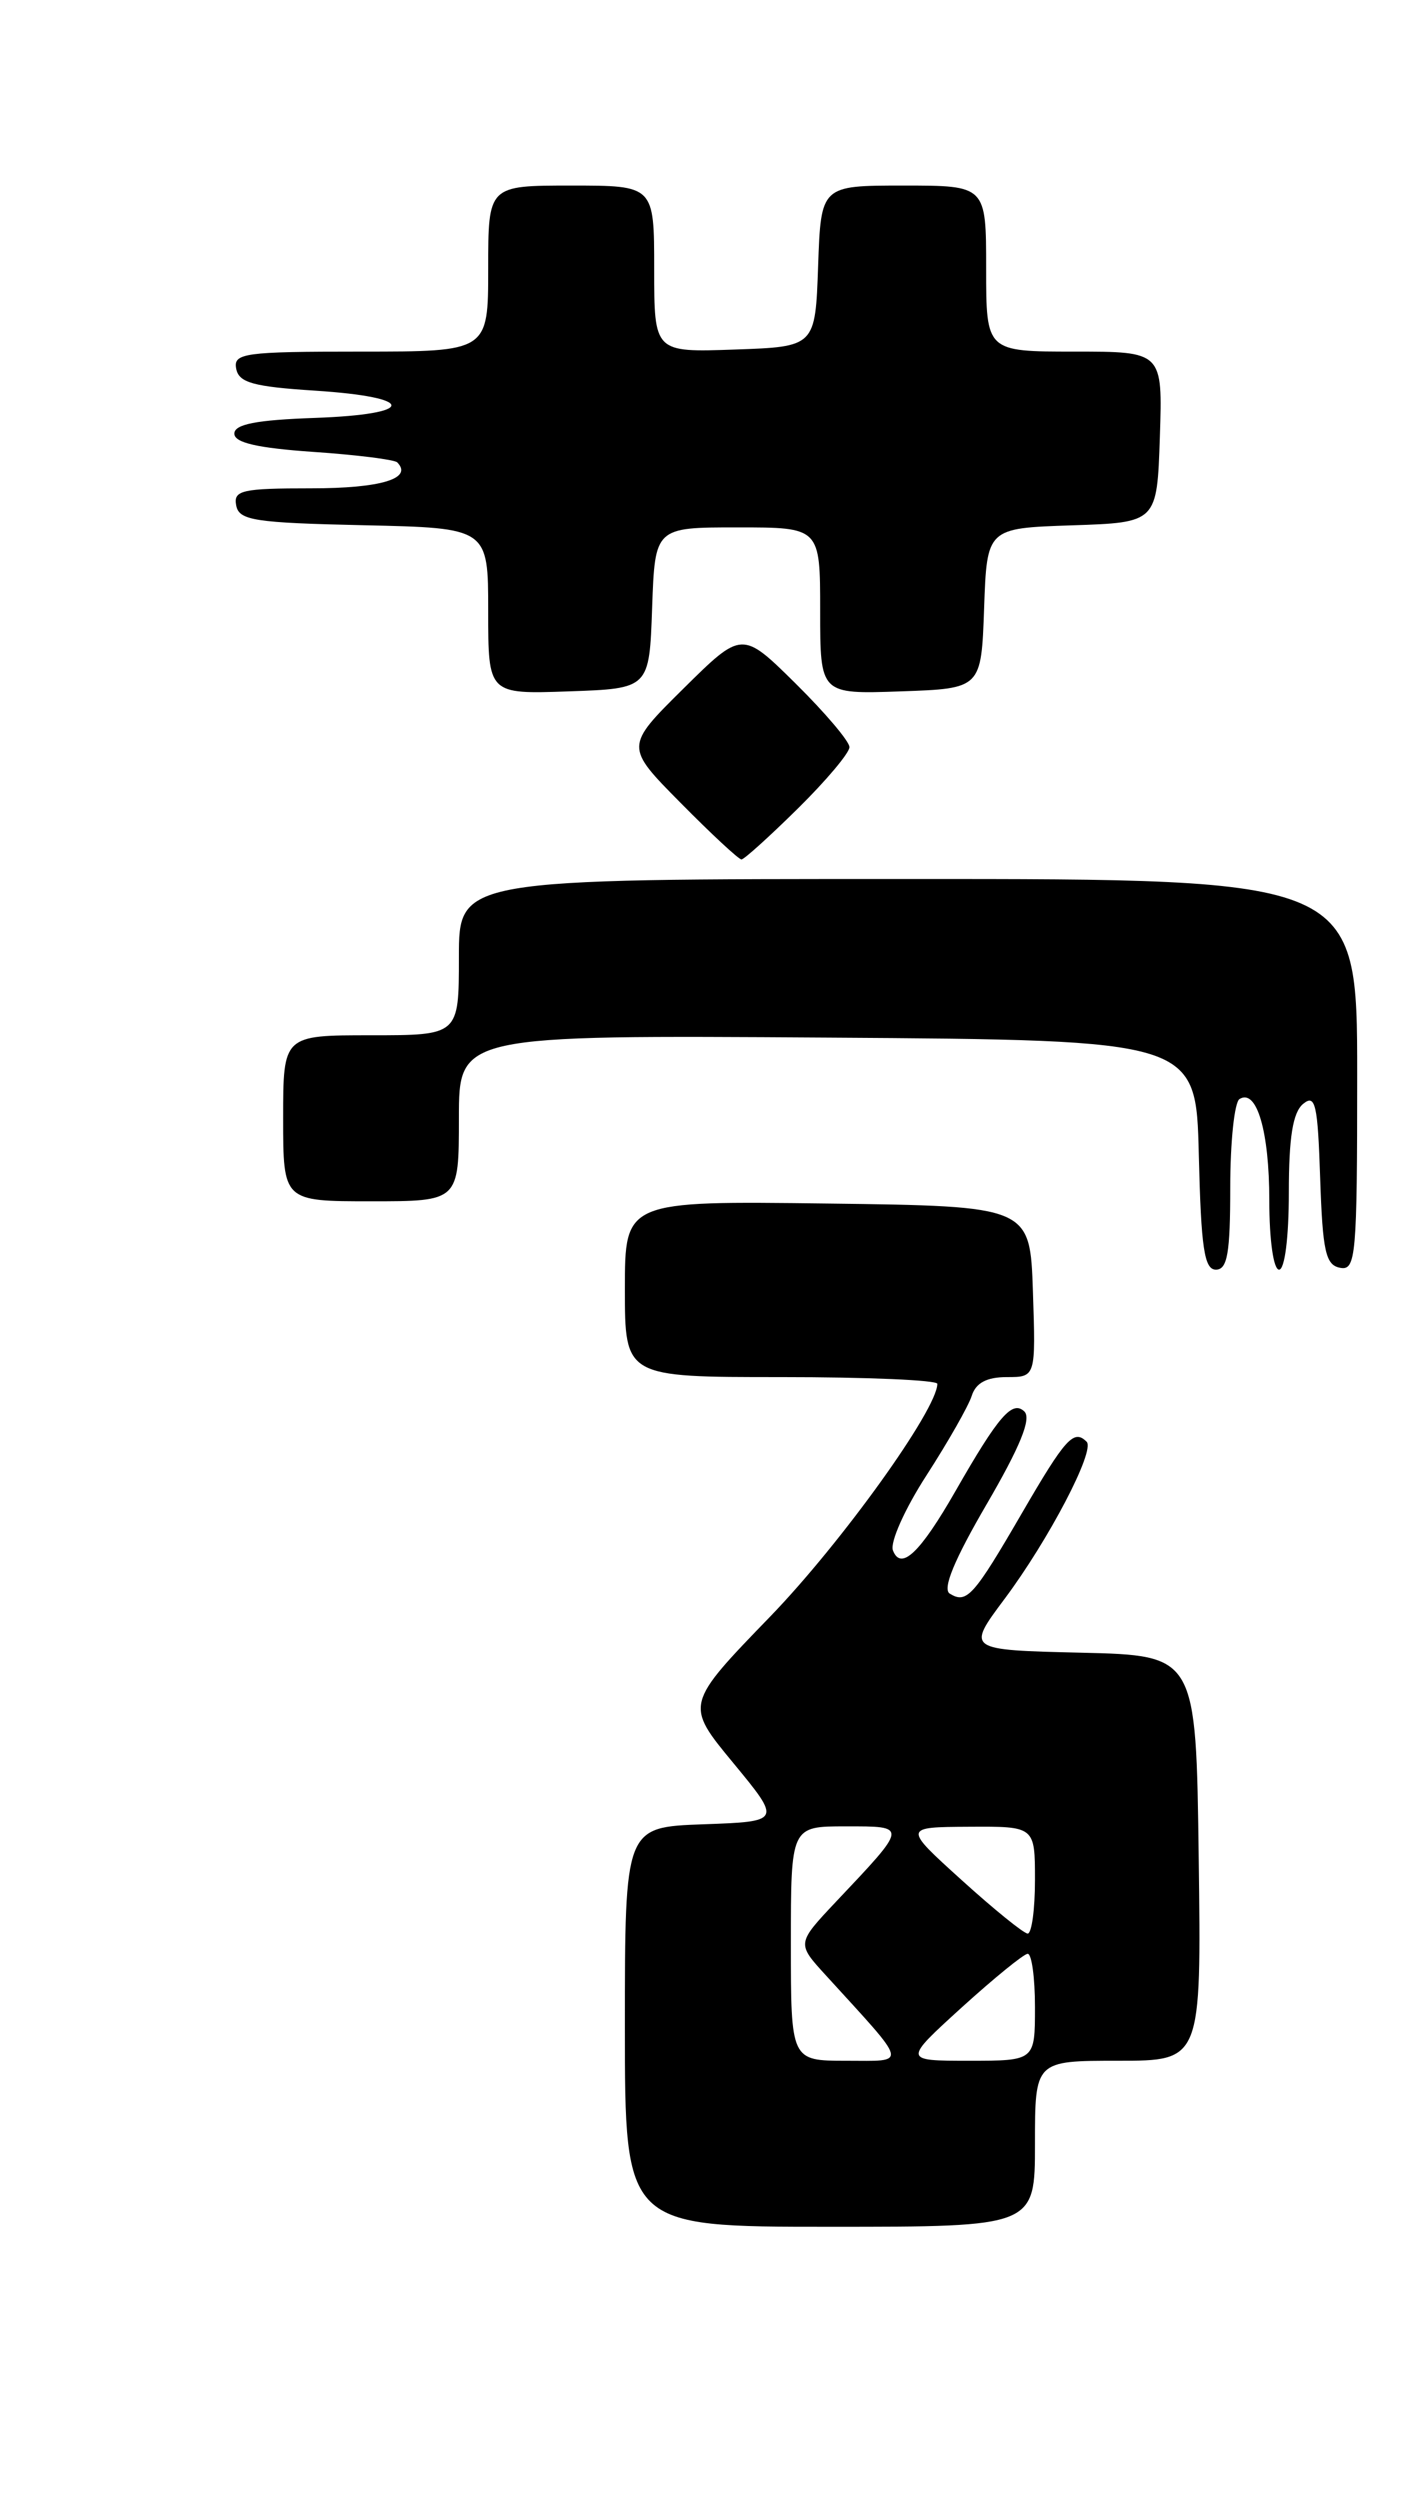 <?xml version="1.0" encoding="UTF-8" standalone="no"?>
<!DOCTYPE svg PUBLIC "-//W3C//DTD SVG 1.1//EN" "http://www.w3.org/Graphics/SVG/1.1/DTD/svg11.dtd" >
<svg xmlns="http://www.w3.org/2000/svg" xmlns:xlink="http://www.w3.org/1999/xlink" version="1.1" viewBox="0 0 144 256">
 <g >
 <path fill="currentColor"
d=" M 106.00 219.50 C 106.00 211.00 106.00 211.00 114.52 211.00 C 123.04 211.00 123.04 211.00 122.77 190.25 C 122.50 169.50 122.50 169.50 110.74 169.22 C 98.98 168.94 98.98 168.94 102.88 163.72 C 107.42 157.64 112.19 148.52 111.29 147.62 C 109.98 146.31 109.13 147.24 104.67 154.92 C 99.71 163.46 99.01 164.24 97.27 163.17 C 96.50 162.69 97.74 159.70 101.05 154.02 C 104.48 148.13 105.65 145.26 104.92 144.53 C 103.69 143.33 102.27 144.96 97.86 152.67 C 94.23 159.01 92.27 160.87 91.45 158.74 C 91.14 157.92 92.68 154.47 94.91 151.03 C 97.12 147.60 99.20 143.95 99.53 142.90 C 99.95 141.59 101.07 141.00 103.11 141.00 C 106.08 141.00 106.08 141.00 105.79 132.25 C 105.50 123.50 105.50 123.50 84.75 123.23 C 64.00 122.96 64.00 122.96 64.00 131.98 C 64.00 141.00 64.00 141.00 80.00 141.00 C 88.80 141.00 96.00 141.31 96.00 141.69 C 96.00 144.30 86.18 157.97 78.90 165.50 C 70.16 174.53 70.16 174.53 75.10 180.51 C 80.04 186.50 80.04 186.50 72.02 186.79 C 64.00 187.08 64.00 187.08 64.00 207.54 C 64.00 228.00 64.00 228.00 85.00 228.00 C 106.00 228.00 106.00 228.00 106.00 219.50 Z  M 126.00 121.56 C 126.00 116.92 126.43 112.85 126.95 112.53 C 128.71 111.44 130.00 115.83 130.00 122.93 C 130.00 126.98 130.43 130.00 131.00 130.00 C 131.58 130.00 132.00 126.71 132.00 122.12 C 132.00 116.44 132.41 113.91 133.46 113.03 C 134.72 111.99 134.96 113.04 135.21 120.65 C 135.46 128.13 135.77 129.53 137.25 129.81 C 138.87 130.12 139.00 128.65 139.00 110.07 C 139.00 90.00 139.00 90.00 93.00 90.00 C 47.00 90.00 47.00 90.00 47.00 98.00 C 47.00 106.00 47.00 106.00 38.00 106.00 C 29.00 106.00 29.00 106.00 29.00 114.50 C 29.00 123.00 29.00 123.00 38.00 123.00 C 47.00 123.00 47.00 123.00 47.00 114.49 C 47.00 105.98 47.00 105.98 84.75 106.24 C 122.50 106.50 122.50 106.50 122.78 118.25 C 123.01 127.79 123.34 130.00 124.53 130.00 C 125.71 130.00 126.00 128.31 126.00 121.56 Z  M 81.72 82.78 C 84.62 79.92 87.00 77.09 87.00 76.50 C 87.00 75.91 84.52 72.99 81.50 70.00 C 76.00 64.57 76.00 64.57 70.00 70.50 C 64.00 76.44 64.00 76.44 69.72 82.22 C 72.86 85.40 75.66 88.00 75.94 88.00 C 76.21 88.00 78.81 85.65 81.72 82.78 Z  M 66.79 62.25 C 67.08 54.00 67.08 54.00 75.54 54.00 C 84.00 54.00 84.00 54.00 84.00 62.54 C 84.00 71.08 84.00 71.08 92.25 70.79 C 100.50 70.50 100.50 70.50 100.79 62.29 C 101.08 54.08 101.08 54.08 109.79 53.79 C 118.50 53.50 118.50 53.50 118.79 44.75 C 119.08 36.00 119.08 36.00 110.04 36.00 C 101.00 36.00 101.00 36.00 101.00 27.50 C 101.00 19.00 101.00 19.00 92.54 19.00 C 84.08 19.00 84.08 19.00 83.79 27.25 C 83.50 35.50 83.50 35.50 75.25 35.79 C 67.00 36.08 67.00 36.08 67.00 27.54 C 67.00 19.00 67.00 19.00 58.50 19.00 C 50.00 19.00 50.00 19.00 50.00 27.50 C 50.00 36.00 50.00 36.00 36.93 36.00 C 25.02 36.00 23.88 36.16 24.19 37.75 C 24.46 39.18 25.92 39.59 32.27 40.00 C 42.70 40.67 42.69 42.42 32.25 42.79 C 26.24 43.00 24.00 43.44 24.00 44.40 C 24.00 45.33 26.34 45.87 32.08 46.27 C 36.52 46.57 40.39 47.06 40.68 47.34 C 42.33 49.00 39.00 50.00 31.87 50.00 C 24.77 50.00 23.89 50.20 24.19 51.75 C 24.48 53.29 26.06 53.53 37.26 53.78 C 50.00 54.06 50.00 54.06 50.00 62.57 C 50.00 71.08 50.00 71.08 58.25 70.79 C 66.50 70.50 66.50 70.50 66.79 62.25 Z  M 81.00 199.00 C 81.00 187.00 81.00 187.00 86.62 187.00 C 93.01 187.00 93.03 186.88 85.60 194.74 C 81.60 198.99 81.60 198.99 84.57 202.24 C 93.17 211.67 93.01 211.00 86.67 211.00 C 81.00 211.00 81.00 211.00 81.00 199.00 Z  M 98.50 205.54 C 101.80 202.55 104.84 200.07 105.25 200.05 C 105.66 200.02 106.00 202.47 106.00 205.50 C 106.00 211.00 106.00 211.00 99.25 211.00 C 92.50 211.00 92.50 211.00 98.50 205.54 Z  M 98.50 192.51 C 92.50 187.08 92.50 187.08 99.25 187.04 C 106.00 187.00 106.00 187.00 106.00 192.50 C 106.00 195.53 105.66 197.99 105.25 197.98 C 104.84 197.96 101.80 195.50 98.50 192.51 Z "/>
</g>
</svg>